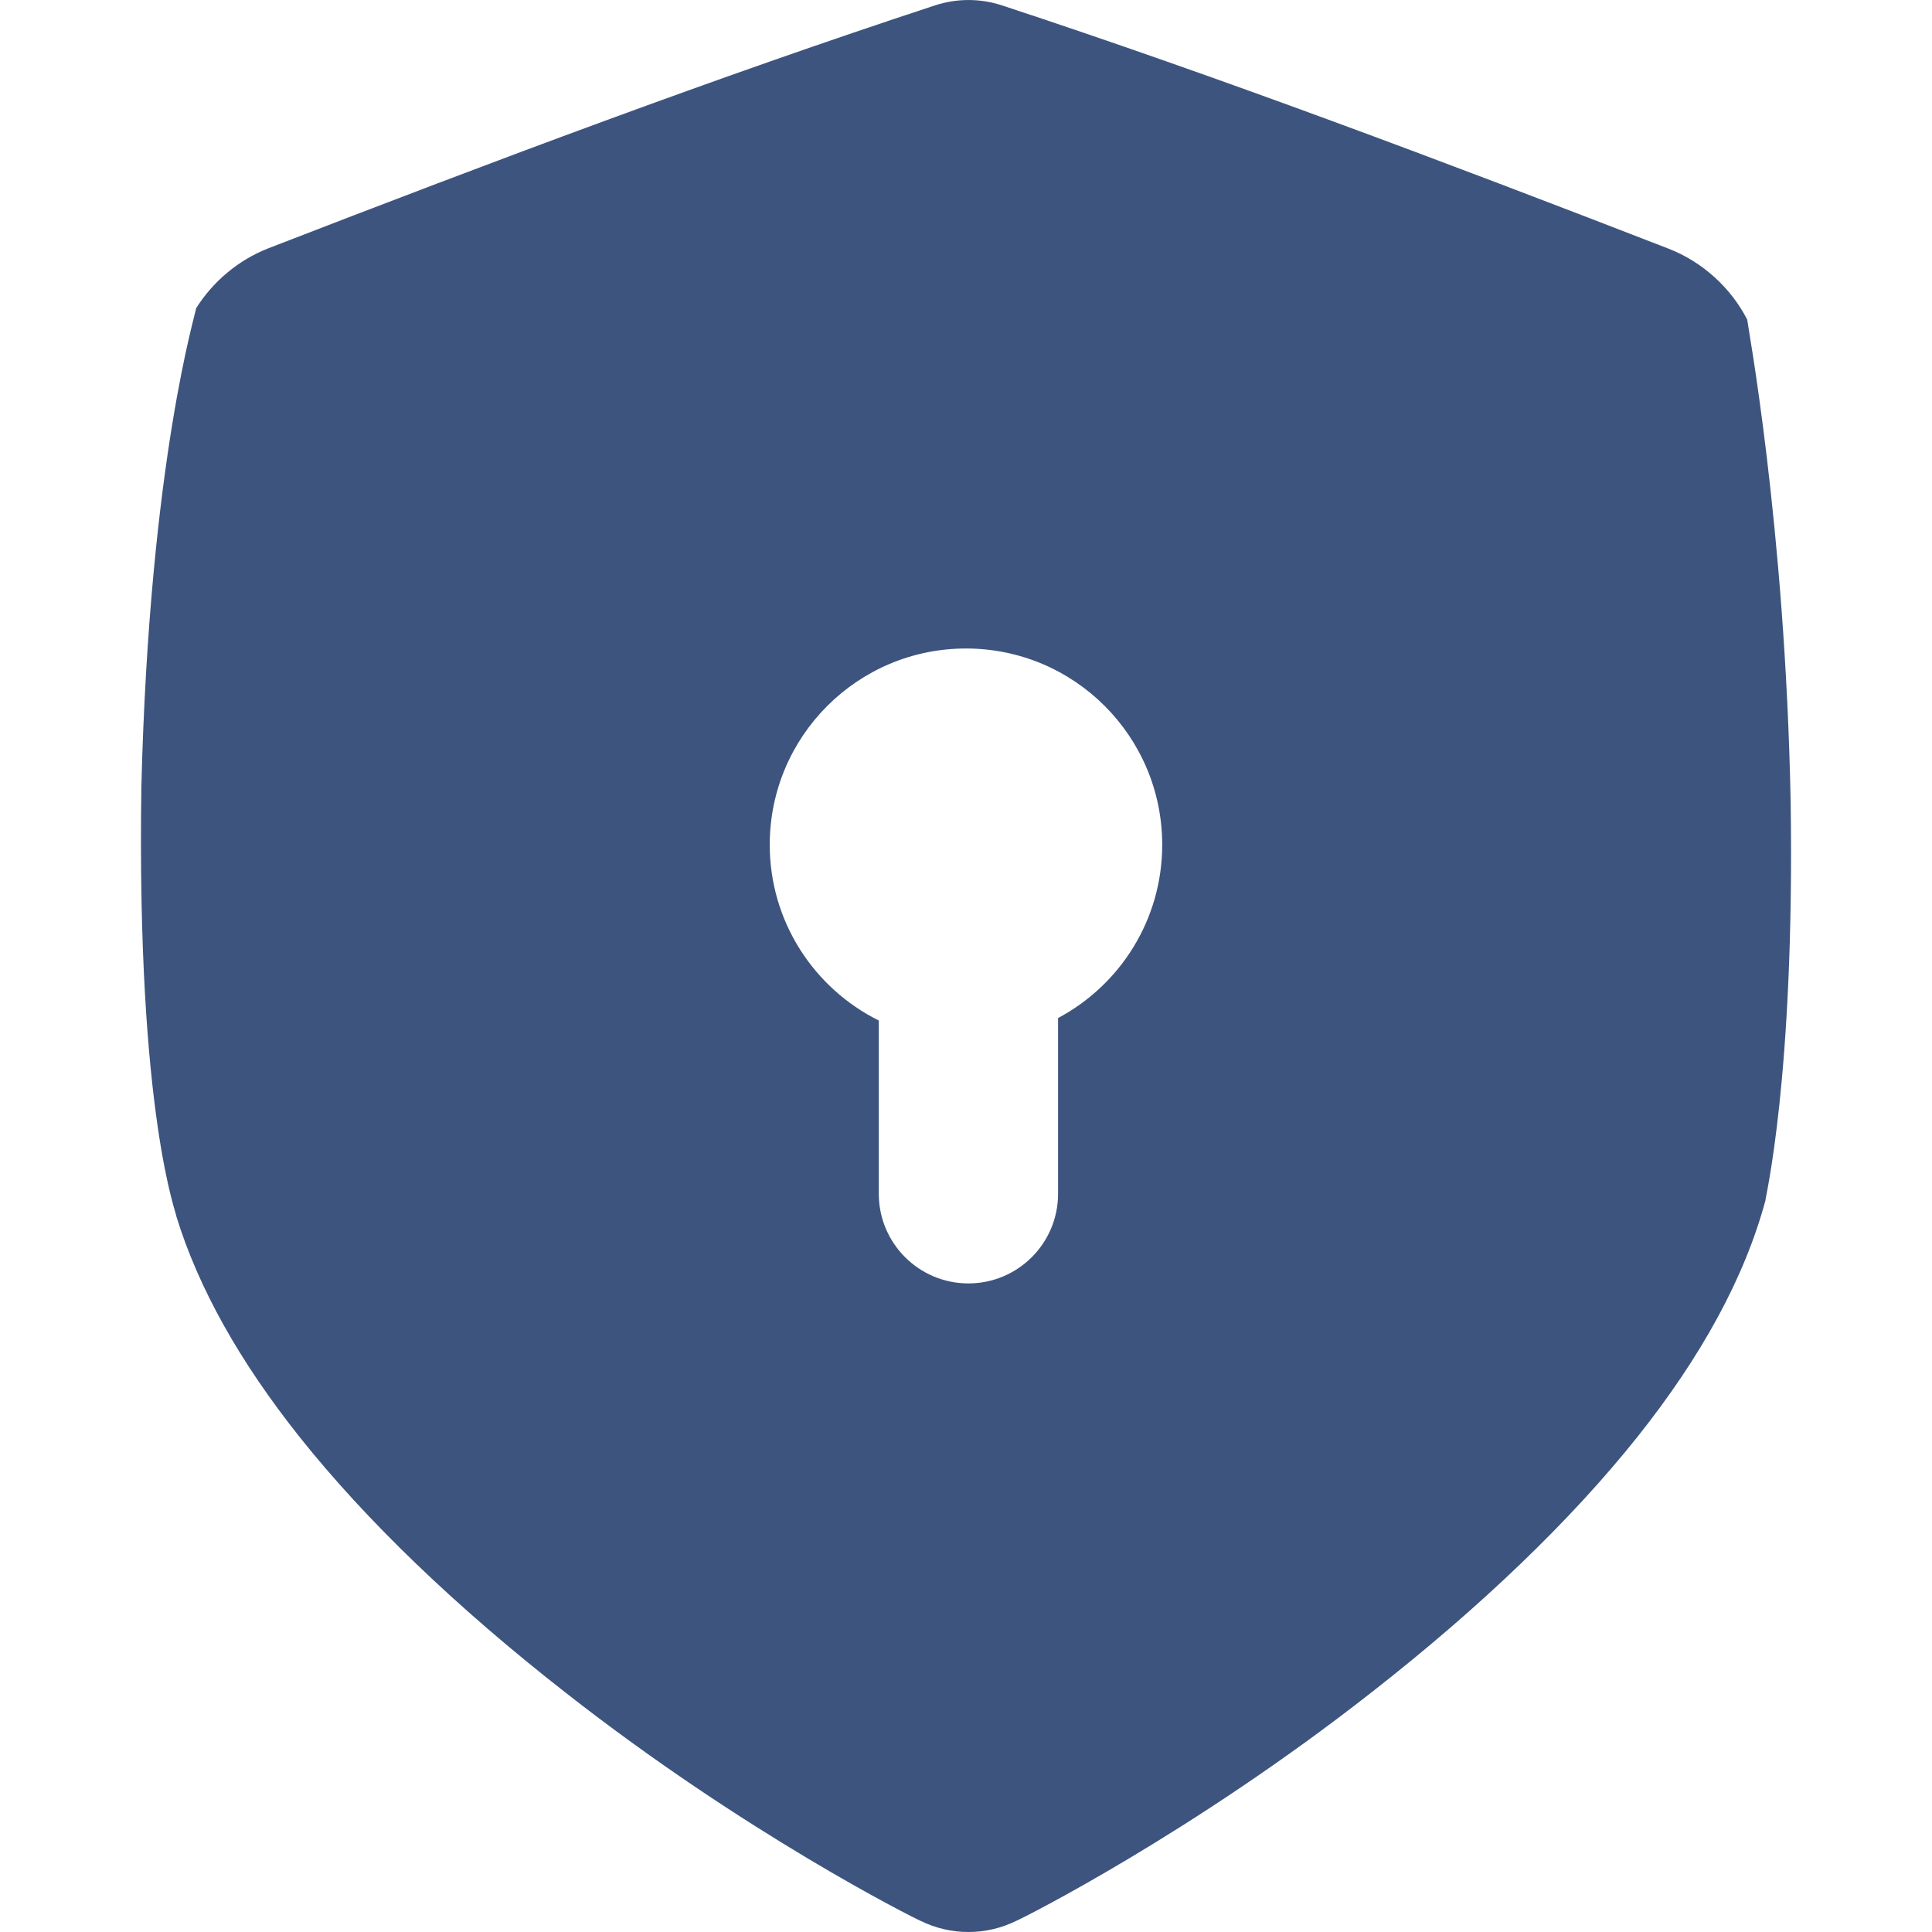 <svg xmlns="http://www.w3.org/2000/svg" height="512" viewBox="0 0 512 512" width="512" style="&#10;    fill: #3d547e;&#10;"><g id="e"><path d="m474.54 212.46c-1.41-73.5-11.65-127.71-11.51-127.76-4.26-8.31-11.73-15.26-20.87-18.81-60-23.27-119-45.48-176.52-64.43-5.88-1.94-12.08-1.94-17.95 0-57.51 18.9-116.5 41.07-176.49 64.31-8.07 3.13-14.84 8.92-19.25 15.96.34.04-12.33 39.59-14.49 126.94-1.28 87.36 9.6 113.53 9.24 113.56 5.89 19.2 16.91 38.73 32.7 58.59 17.65 22.18 41.5 45.09 70.31 67.61 47.69 37.43 92.32 59.8 94.19 60.59 4.05 1.98 8.34 2.99 12.76 2.98 4.43 0 8.72-1.01 12.76-3 1.88-.79 46.56-23.23 94.23-60.65 28.82-22.54 52.67-45.45 70.33-67.62 16.92-21.27 28.36-42.14 33.89-62.64-.22-.03 7.78-32.11 6.67-105.62zm-194.14 57.33v46.57c0 13.12-10.63 23.75-23.75 23.76-13.12 0-23.76-10.63-23.76-23.75v-45.92c-17.12-8.51-28.9-26.17-28.9-46.58 0-28.72 23.28-52.01 52-52.01s52 23.28 52.01 52c0 19.9-11.18 37.19-27.6 45.93z"/></g></svg>